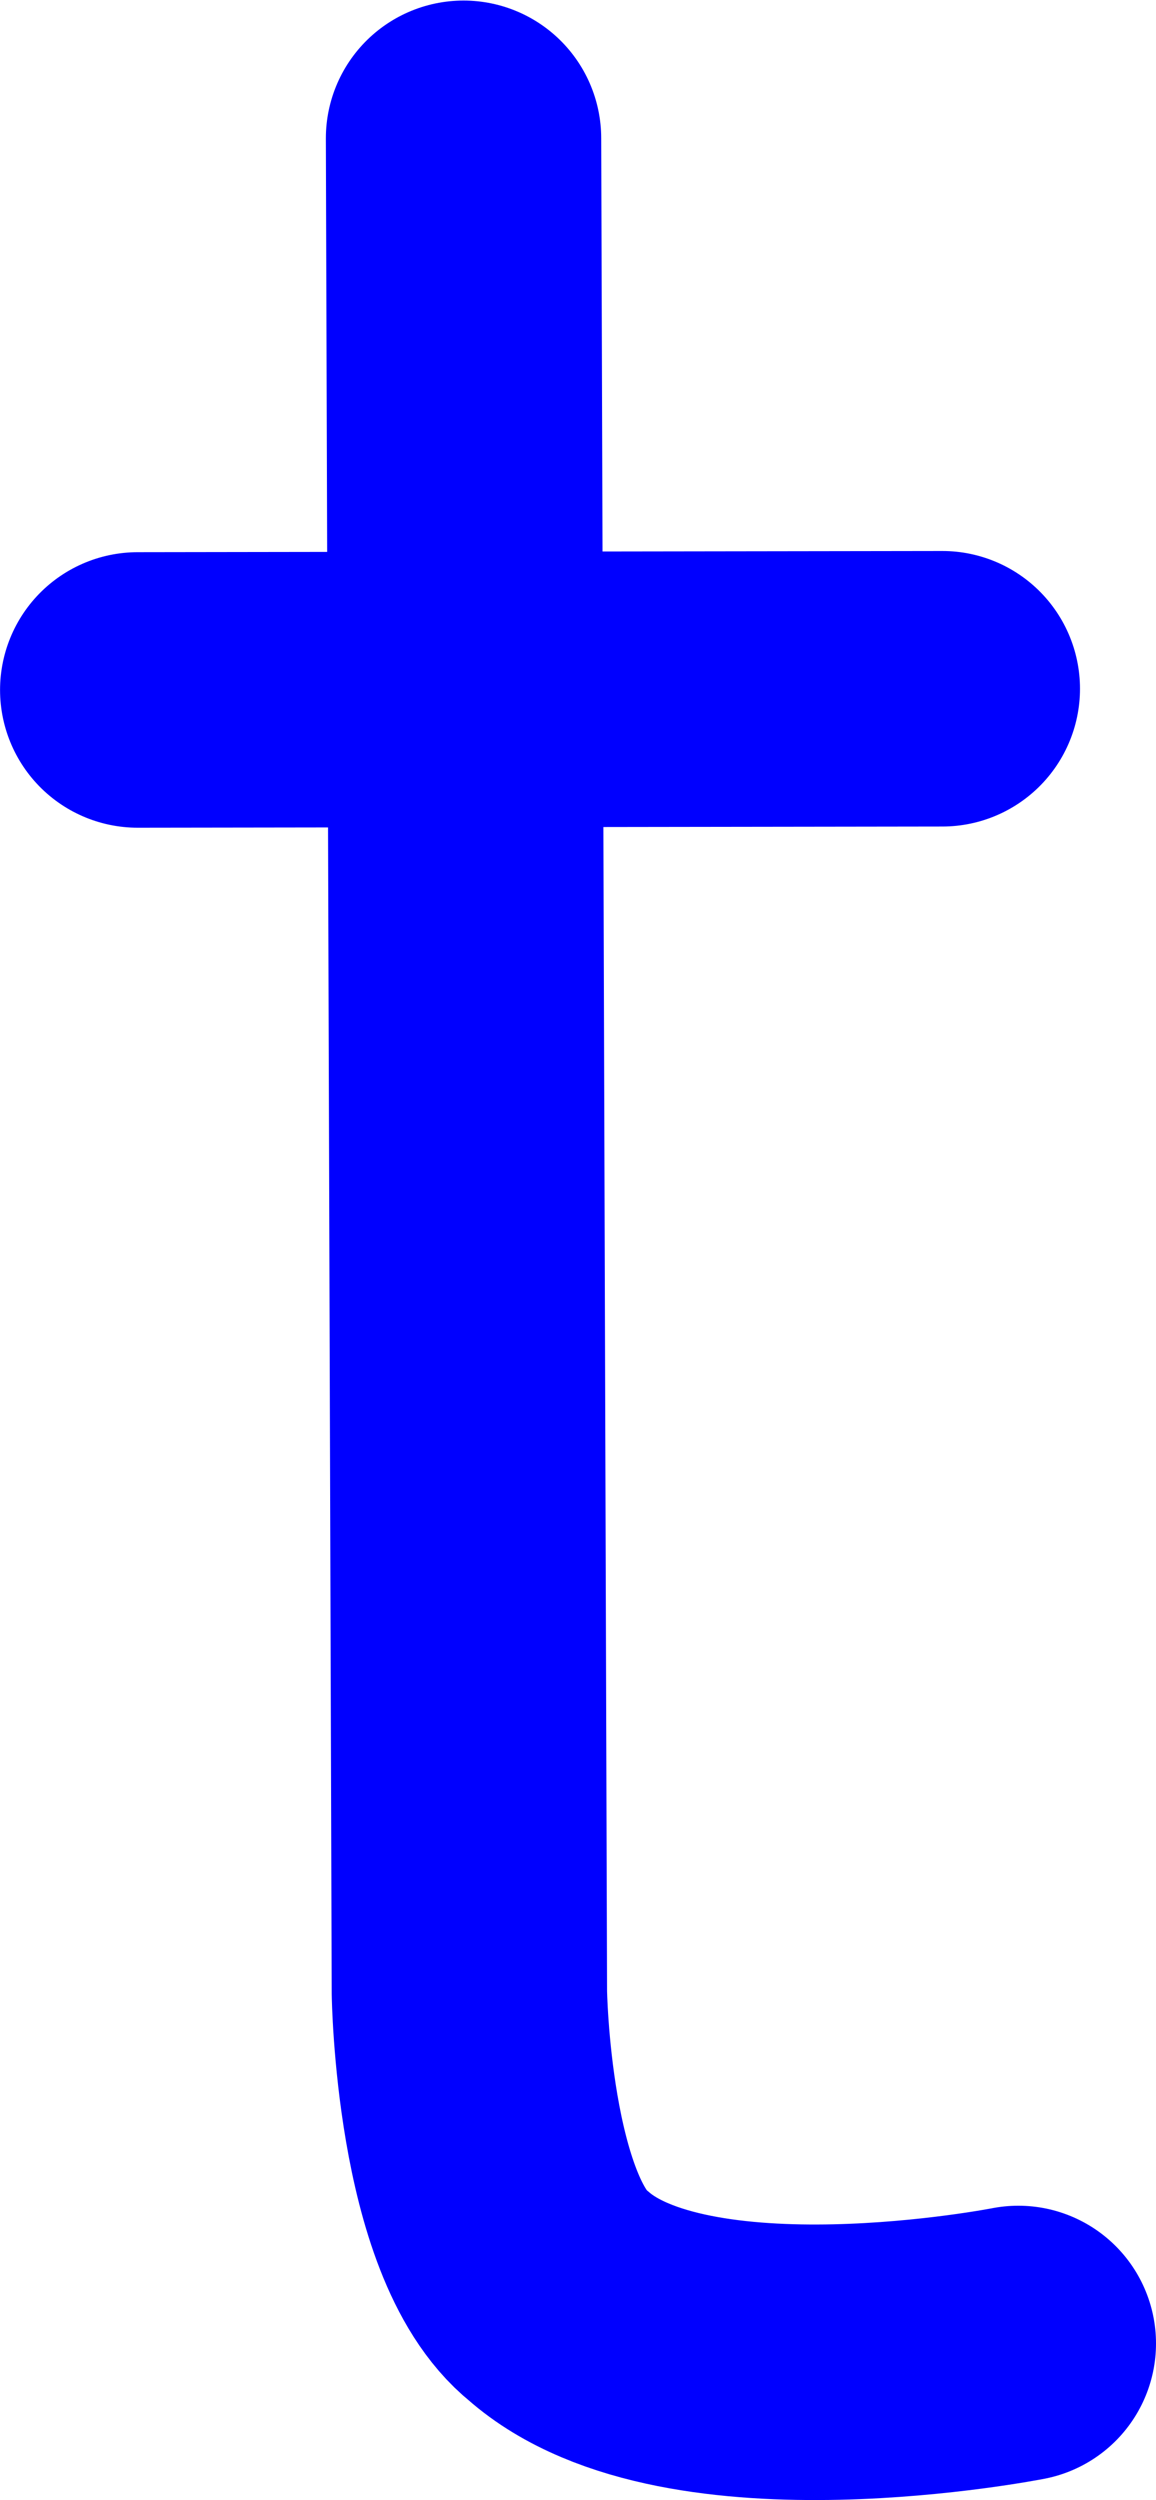 <?xml version="1.0" encoding="iso-8859-1"?>
<!-- Generator: Adobe Illustrator 17.0.0, SVG Export Plug-In . SVG Version: 6.00 Build 0)  -->
<!DOCTYPE svg PUBLIC "-//W3C//DTD SVG 1.1//EN" "http://www.w3.org/Graphics/SVG/1.1/DTD/svg11.dtd">
<svg version="1.1" id="vectorized-fonts" xmlns="http://www.w3.org/2000/svg" xmlns:xlink="http://www.w3.org/1999/xlink" x="0px"
	 y="0px" width="120.91px" height="261.312px" viewBox="0 0 120.91 261.312" style="enable-background:new 0 0 120.91 261.312;"
	 xml:space="preserve">
<g>
	
		<line style="fill:none;stroke:#0000FF;stroke-width:28.8;stroke-linecap:round;stroke-linejoin:round;stroke-miterlimit:10;" x1="14.406" y1="72.117" x2="98.56" y2="71.992"/>
	<path style="fill:none;stroke:#0000FF;stroke-width:28.8;stroke-linecap:round;stroke-linejoin:round;stroke-miterlimit:10;" d="
		M106.51,244.951c0,0-34.73,6.84-48.128-5.003c-8.927-7.141-9.287-31.666-9.287-31.666L48.483,14.458"/>
</g>
</svg>
